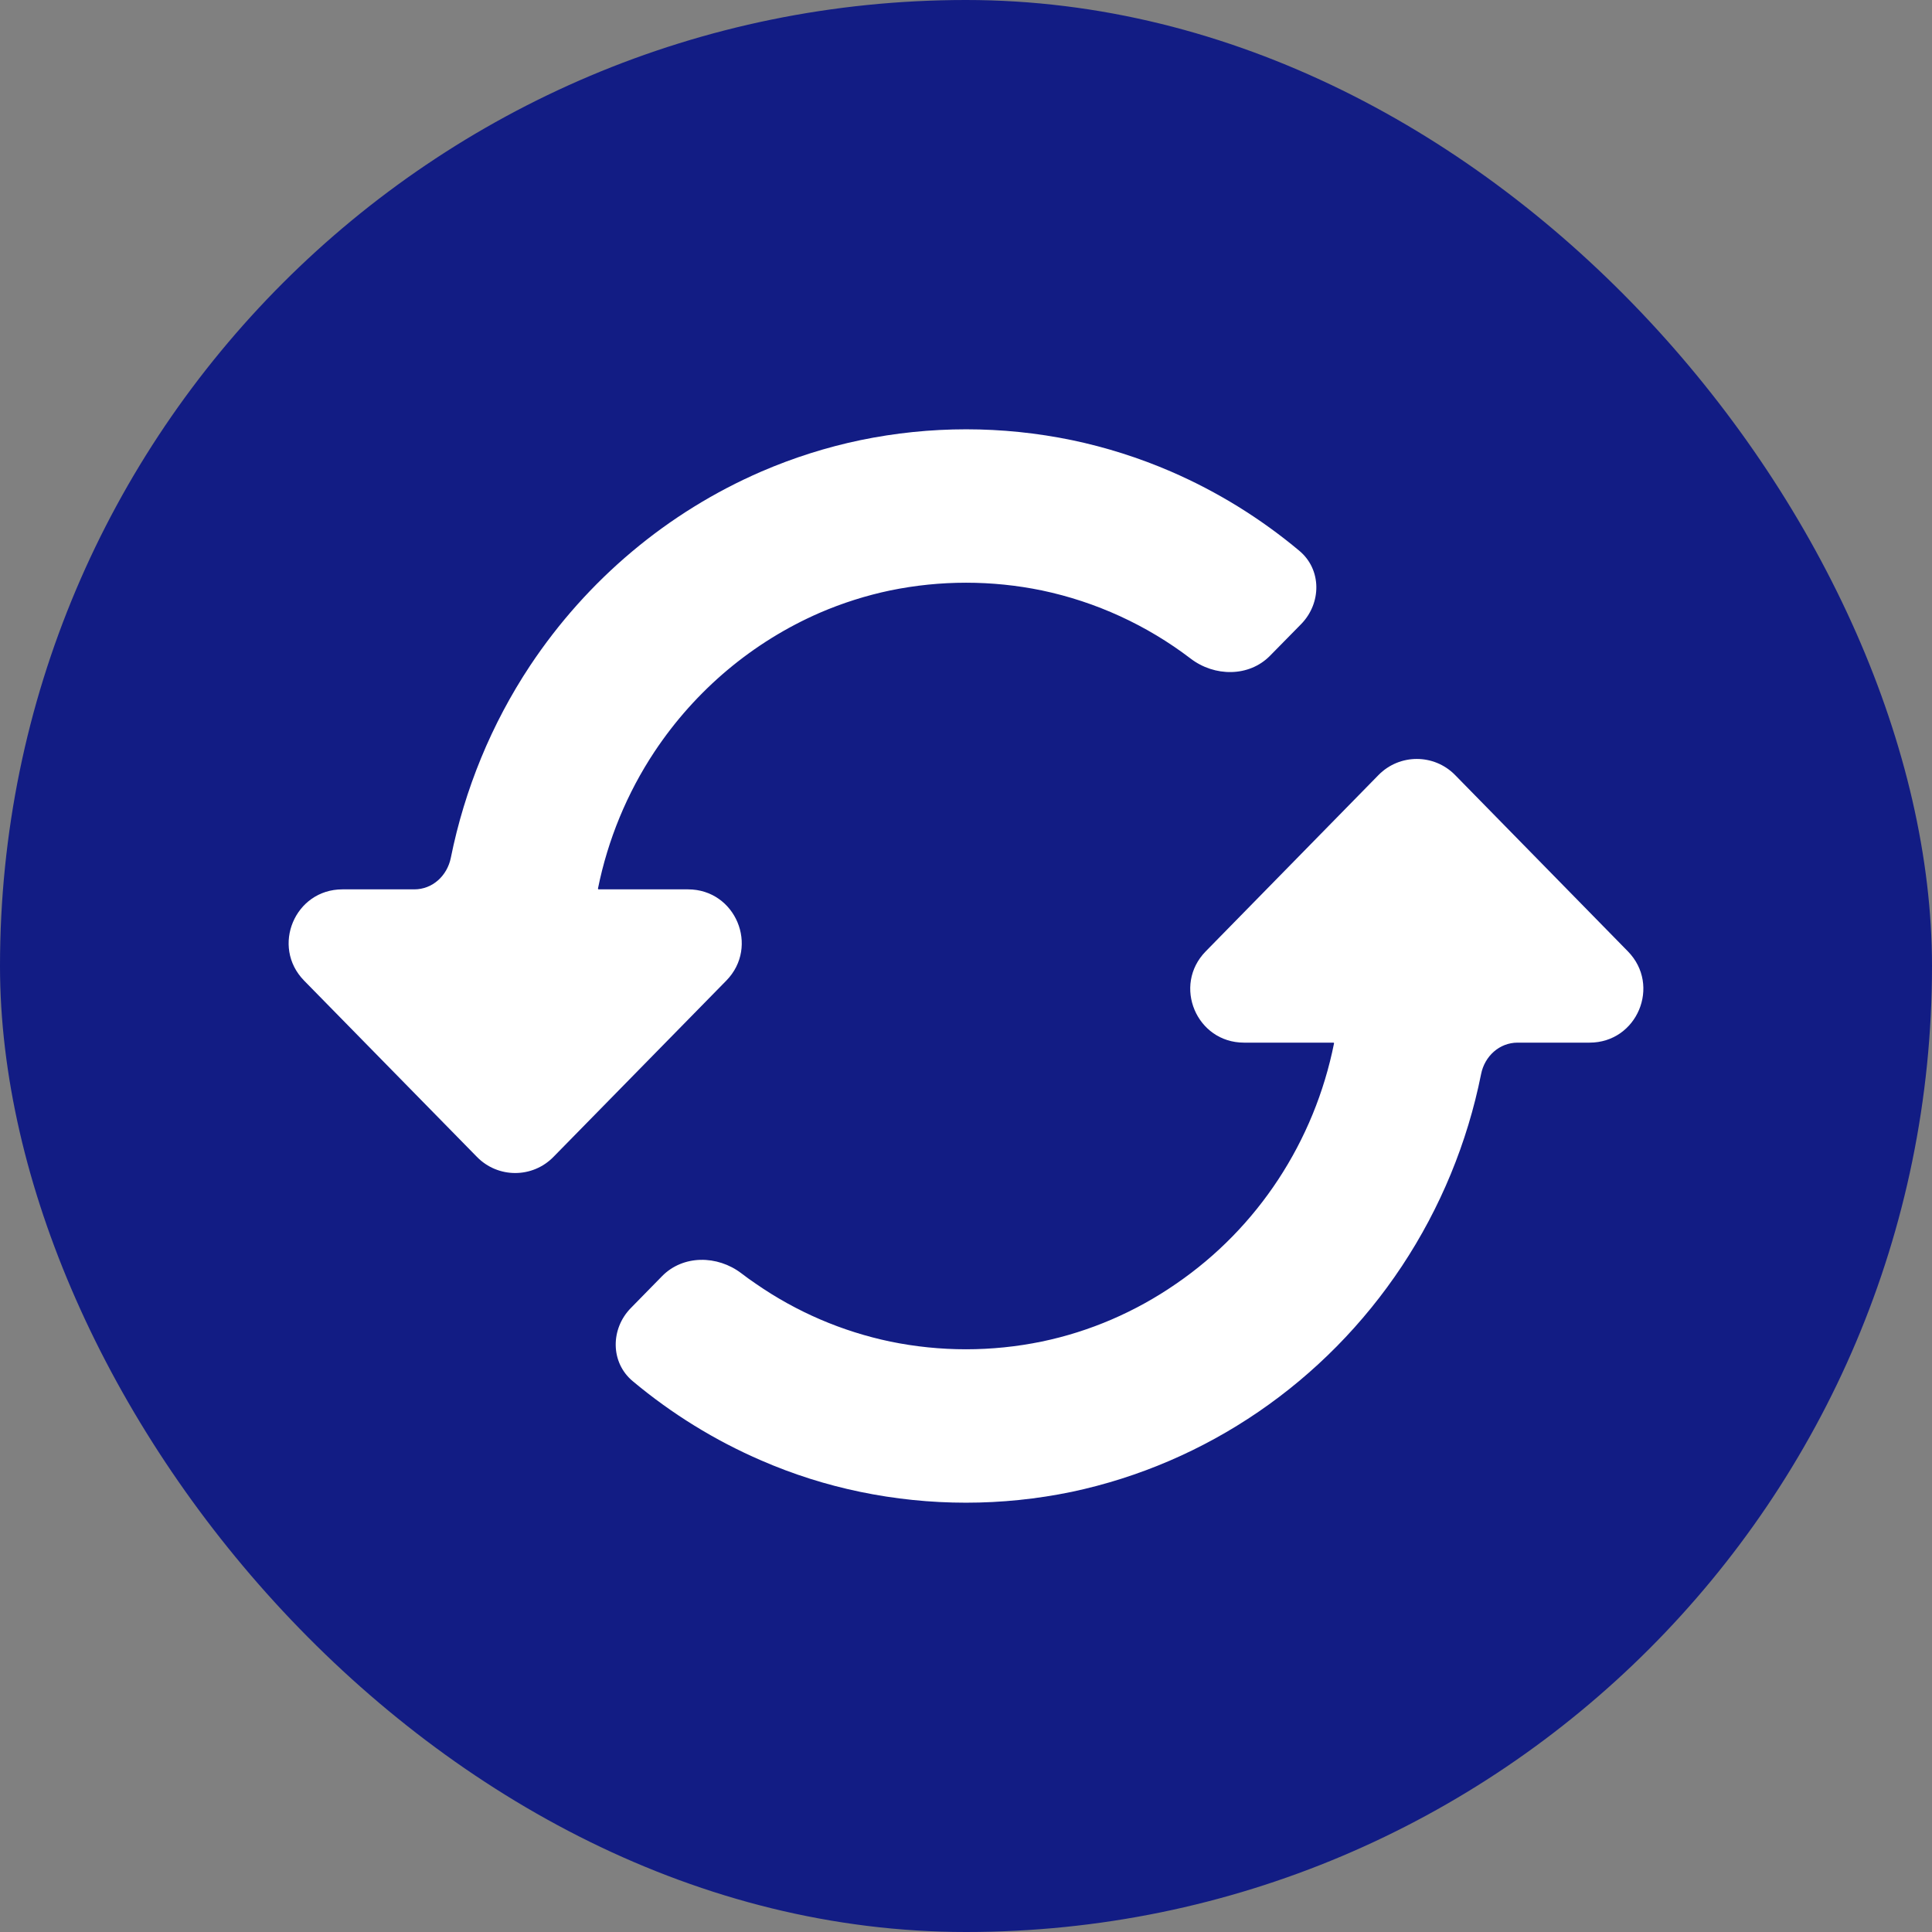 <svg width="18" height="18" viewBox="0 0 18 18" fill="none" xmlns="http://www.w3.org/2000/svg">
<rect x="0" y="0" width="18" height="18" fill="#808080" stroke="none"/>
<rect width="18" height="18" rx="9" fill="#121C84"/>
<path d="M6.767 9.136C7.077 8.819 6.853 8.286 6.41 8.286H5.577C5.574 8.286 5.571 8.283 5.571 8.279V8.279C5.663 7.823 5.842 7.389 6.098 7.003C6.479 6.43 7.013 5.981 7.638 5.709C7.849 5.618 8.07 5.548 8.294 5.501C8.761 5.405 9.241 5.405 9.707 5.501C10.211 5.607 10.684 5.824 11.093 6.136C11.315 6.306 11.636 6.309 11.832 6.11L12.122 5.815C12.313 5.62 12.315 5.307 12.106 5.132C11.744 4.829 11.341 4.58 10.909 4.393C10.612 4.265 10.304 4.167 9.988 4.101C9.337 3.966 8.666 3.966 8.015 4.101C7.699 4.167 7.391 4.265 7.094 4.393C6.219 4.772 5.471 5.401 4.938 6.203C4.579 6.745 4.329 7.353 4.2 7.993V7.993C4.166 8.159 4.03 8.286 3.86 8.286H3.19C2.747 8.286 2.523 8.819 2.833 9.136L4.443 10.778C4.639 10.979 4.961 10.979 5.157 10.778L6.767 9.136ZM11.233 8.864C10.923 9.181 11.147 9.714 11.59 9.714H12.424C12.427 9.714 12.429 9.717 12.429 9.72V9.72C12.246 10.636 11.717 11.441 10.957 11.961C10.578 12.223 10.153 12.406 9.706 12.499C9.24 12.595 8.76 12.595 8.294 12.499C7.846 12.405 7.421 12.223 7.043 11.961C6.997 11.93 6.951 11.897 6.907 11.863C6.684 11.693 6.364 11.69 6.168 11.89L5.878 12.186C5.687 12.38 5.686 12.694 5.895 12.868C6.257 13.171 6.66 13.42 7.093 13.607C7.389 13.736 7.699 13.834 8.013 13.899C8.664 14.034 9.335 14.034 9.986 13.899C11.24 13.633 12.344 12.878 13.062 11.795C13.42 11.254 13.671 10.647 13.799 10.007V10.007C13.832 9.84 13.97 9.714 14.139 9.714H14.81C15.253 9.714 15.477 9.181 15.167 8.864L13.557 7.221C13.361 7.021 13.039 7.021 12.843 7.221L11.233 8.864Z" fill="white"/>
</svg>
